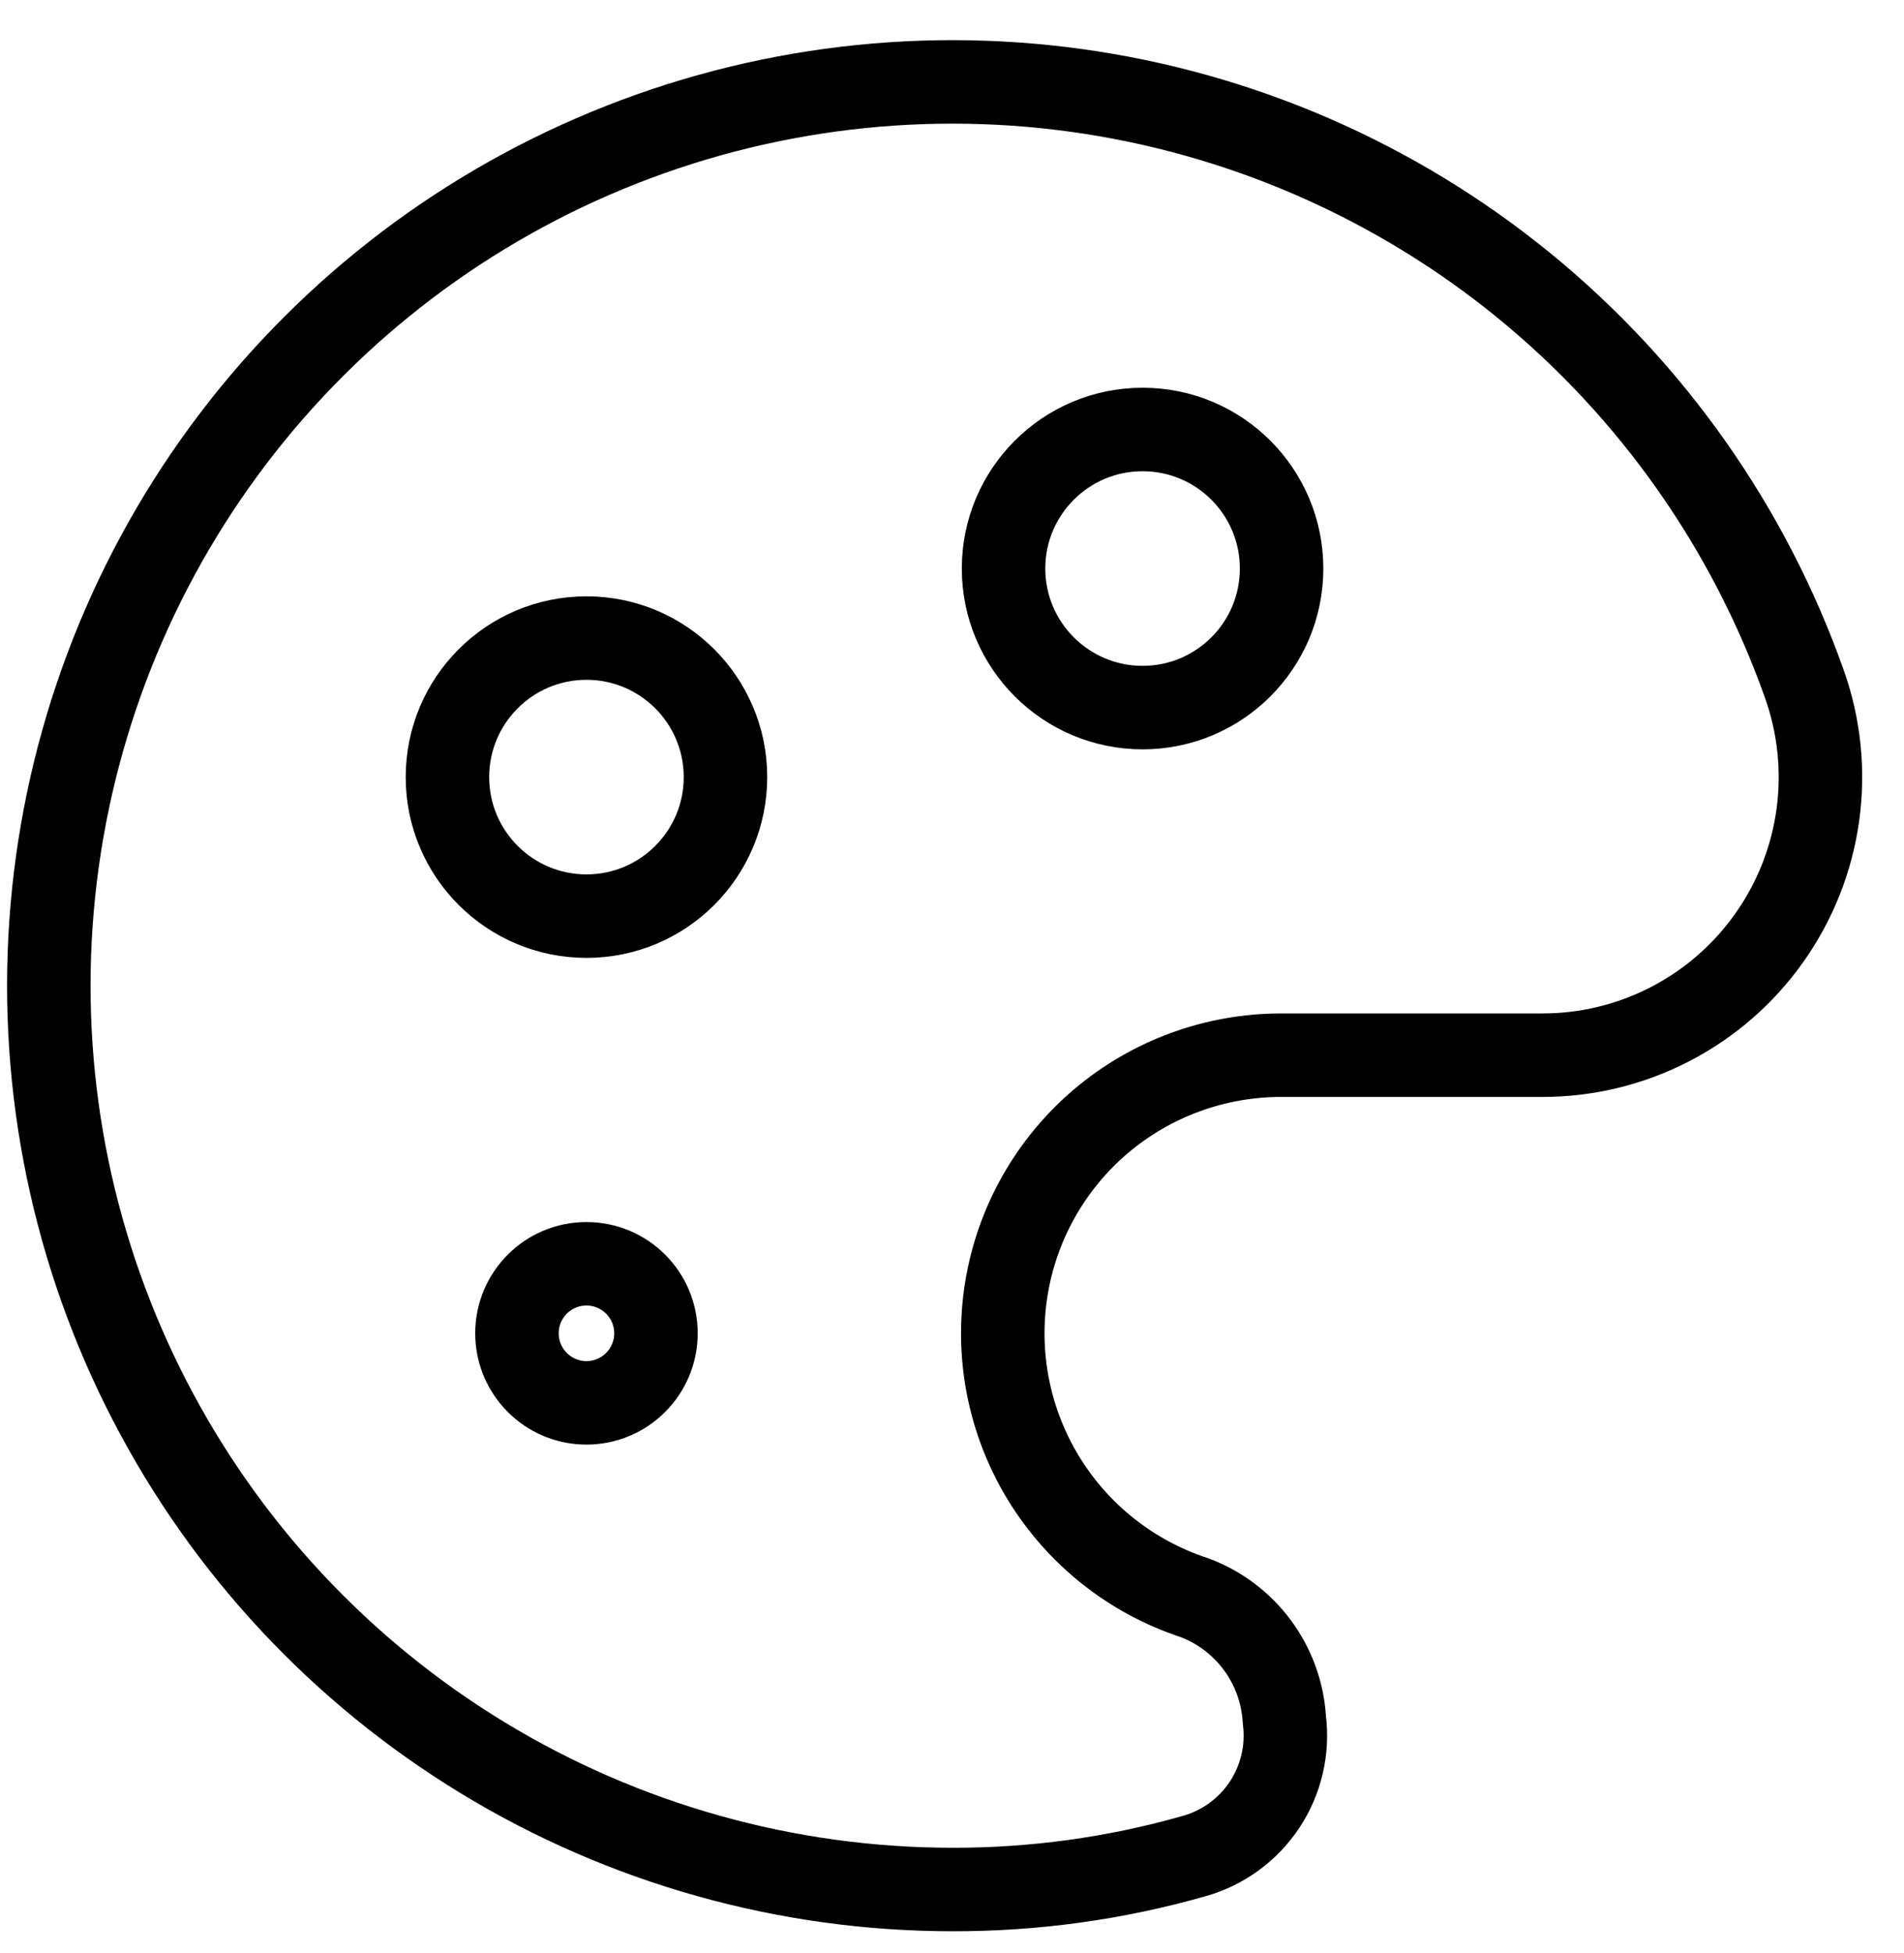<svg width="39" height="40" viewBox="0 0 39 40" fill="none" xmlns="http://www.w3.org/2000/svg">
<path d="M23.404 14.492C24.976 14.492 26.251 13.217 26.251 11.644C26.251 10.071 24.976 8.796 23.404 8.796C21.831 8.796 20.556 10.071 20.556 11.644C20.556 13.217 21.831 14.492 23.404 14.492Z" stroke="black" stroke-width="1.71" stroke-linecap="round" stroke-linejoin="round"/>
<path d="M12.012 28.731C12.799 28.731 13.436 28.093 13.436 27.307C13.436 26.52 12.799 25.883 12.012 25.883C11.226 25.883 10.589 26.52 10.589 27.307C10.589 28.093 11.226 28.731 12.012 28.731Z" stroke="black" stroke-width="1.71" stroke-linecap="round" stroke-linejoin="round"/>
<path d="M12.013 18.763C13.585 18.763 14.86 17.488 14.86 15.916C14.86 14.343 13.585 13.068 12.013 13.068C10.44 13.068 9.165 14.343 9.165 15.916C9.165 17.488 10.44 18.763 12.013 18.763Z" stroke="black" stroke-width="1.71" stroke-linecap="round" stroke-linejoin="round"/>
<path d="M26.308 35.224C26.277 34.671 26.085 34.14 25.756 33.695C25.427 33.25 24.976 32.91 24.457 32.718C23.169 32.294 22.075 31.425 21.37 30.267C20.665 29.109 20.397 27.737 20.613 26.398C20.829 25.06 21.516 23.843 22.549 22.965C23.583 22.088 24.896 21.608 26.251 21.611H31.577C32.49 21.614 33.391 21.397 34.203 20.978C35.014 20.56 35.714 19.952 36.241 19.206C36.769 18.461 37.11 17.599 37.235 16.695C37.36 15.79 37.265 14.868 36.959 14.008C35.826 10.81 33.836 7.984 31.207 5.84C28.577 3.697 25.409 2.317 22.048 1.852C18.687 1.387 15.263 1.854 12.15 3.203C9.037 4.552 6.355 6.731 4.396 9.501C2.438 12.271 1.278 15.527 1.044 18.911C0.81 22.296 1.511 25.68 3.07 28.693C4.629 31.707 6.986 34.234 9.884 35.998C12.782 37.762 16.109 38.696 19.502 38.698C21.178 38.702 22.846 38.473 24.457 38.014C25.049 37.849 25.562 37.475 25.902 36.963C26.241 36.451 26.386 35.834 26.308 35.224Z" stroke="black" stroke-width="1.71" stroke-linecap="round" stroke-linejoin="round"/>
</svg>
